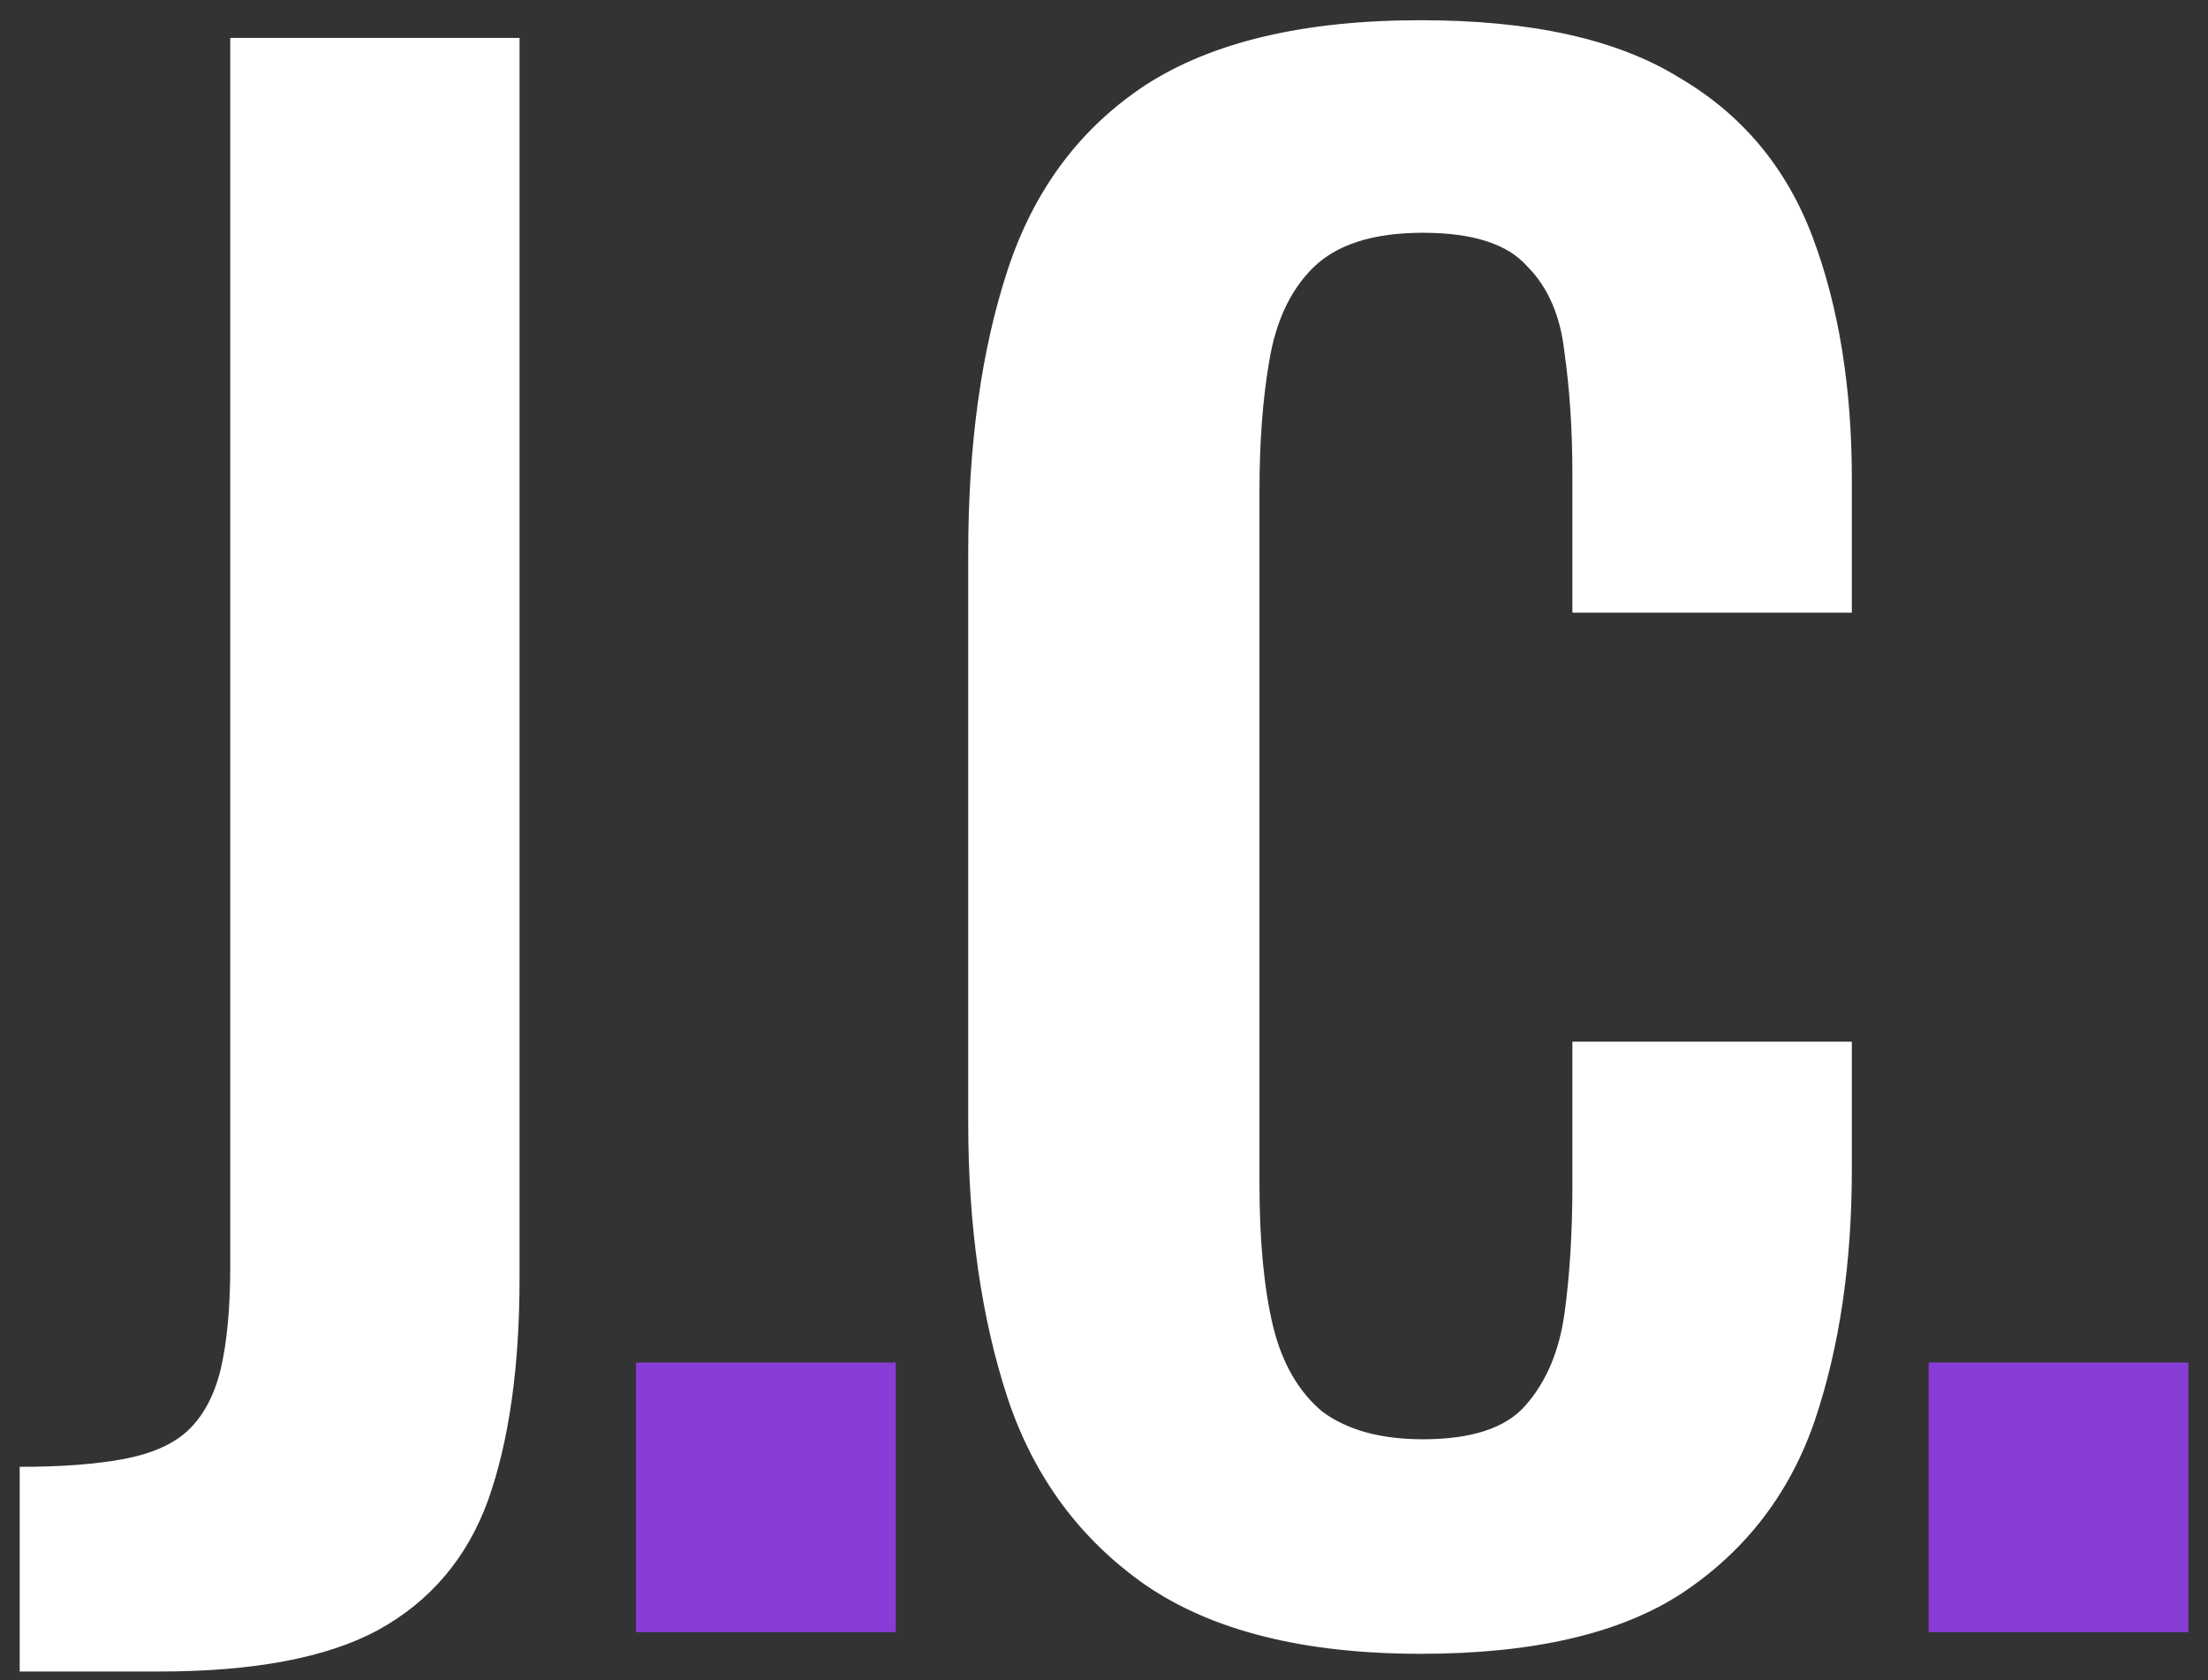 <svg width="46" height="35" viewBox="0 0 46 35" fill="none" xmlns="http://www.w3.org/2000/svg">
<rect x="0" y="0" width="46" height="35" fill="#333333" stroke="none"/>
<path d="M0.41 34.82V30.556C1.285 30.556 2.009 30.501 2.583 30.392C3.157 30.283 3.594 30.091 3.895 29.818C4.223 29.517 4.455 29.094 4.592 28.547C4.729 27.973 4.797 27.249 4.797 26.374V0.79H10.824V26.62C10.824 28.479 10.605 30.023 10.168 31.253C9.731 32.456 8.965 33.358 7.872 33.959C6.806 34.533 5.289 34.82 3.321 34.82H0.41ZM29.601 34.451C27.168 34.451 25.255 33.973 23.861 33.016C22.494 32.059 21.537 30.761 20.991 29.121C20.444 27.454 20.171 25.54 20.171 23.381V11.532C20.171 9.263 20.444 7.295 20.991 5.628C21.537 3.961 22.494 2.676 23.861 1.774C25.255 0.872 27.168 0.421 29.601 0.421C31.897 0.421 33.687 0.817 34.972 1.61C36.284 2.375 37.213 3.482 37.76 4.931C38.306 6.38 38.58 8.061 38.58 9.974V12.762H32.758V9.892C32.758 8.963 32.703 8.115 32.594 7.35C32.512 6.585 32.252 5.983 31.815 5.546C31.405 5.081 30.68 4.849 29.642 4.849C28.603 4.849 27.838 5.095 27.346 5.587C26.881 6.052 26.58 6.694 26.444 7.514C26.307 8.307 26.239 9.209 26.239 10.22V24.652C26.239 25.855 26.334 26.852 26.526 27.645C26.717 28.41 27.059 28.998 27.551 29.408C28.07 29.791 28.767 29.982 29.642 29.982C30.653 29.982 31.364 29.75 31.774 29.285C32.211 28.793 32.484 28.151 32.594 27.358C32.703 26.565 32.758 25.677 32.758 24.693V21.7H38.58V24.365C38.58 26.333 38.32 28.082 37.801 29.613C37.281 31.116 36.366 32.305 35.054 33.18C33.769 34.027 31.951 34.451 29.601 34.451Z" fill="white"/>
<path d="M13.25 34V28.383H18.662V34H13.25ZM40.18 34V28.383H45.592V34H40.18Z" fill="#893CD6"/>
</svg>
